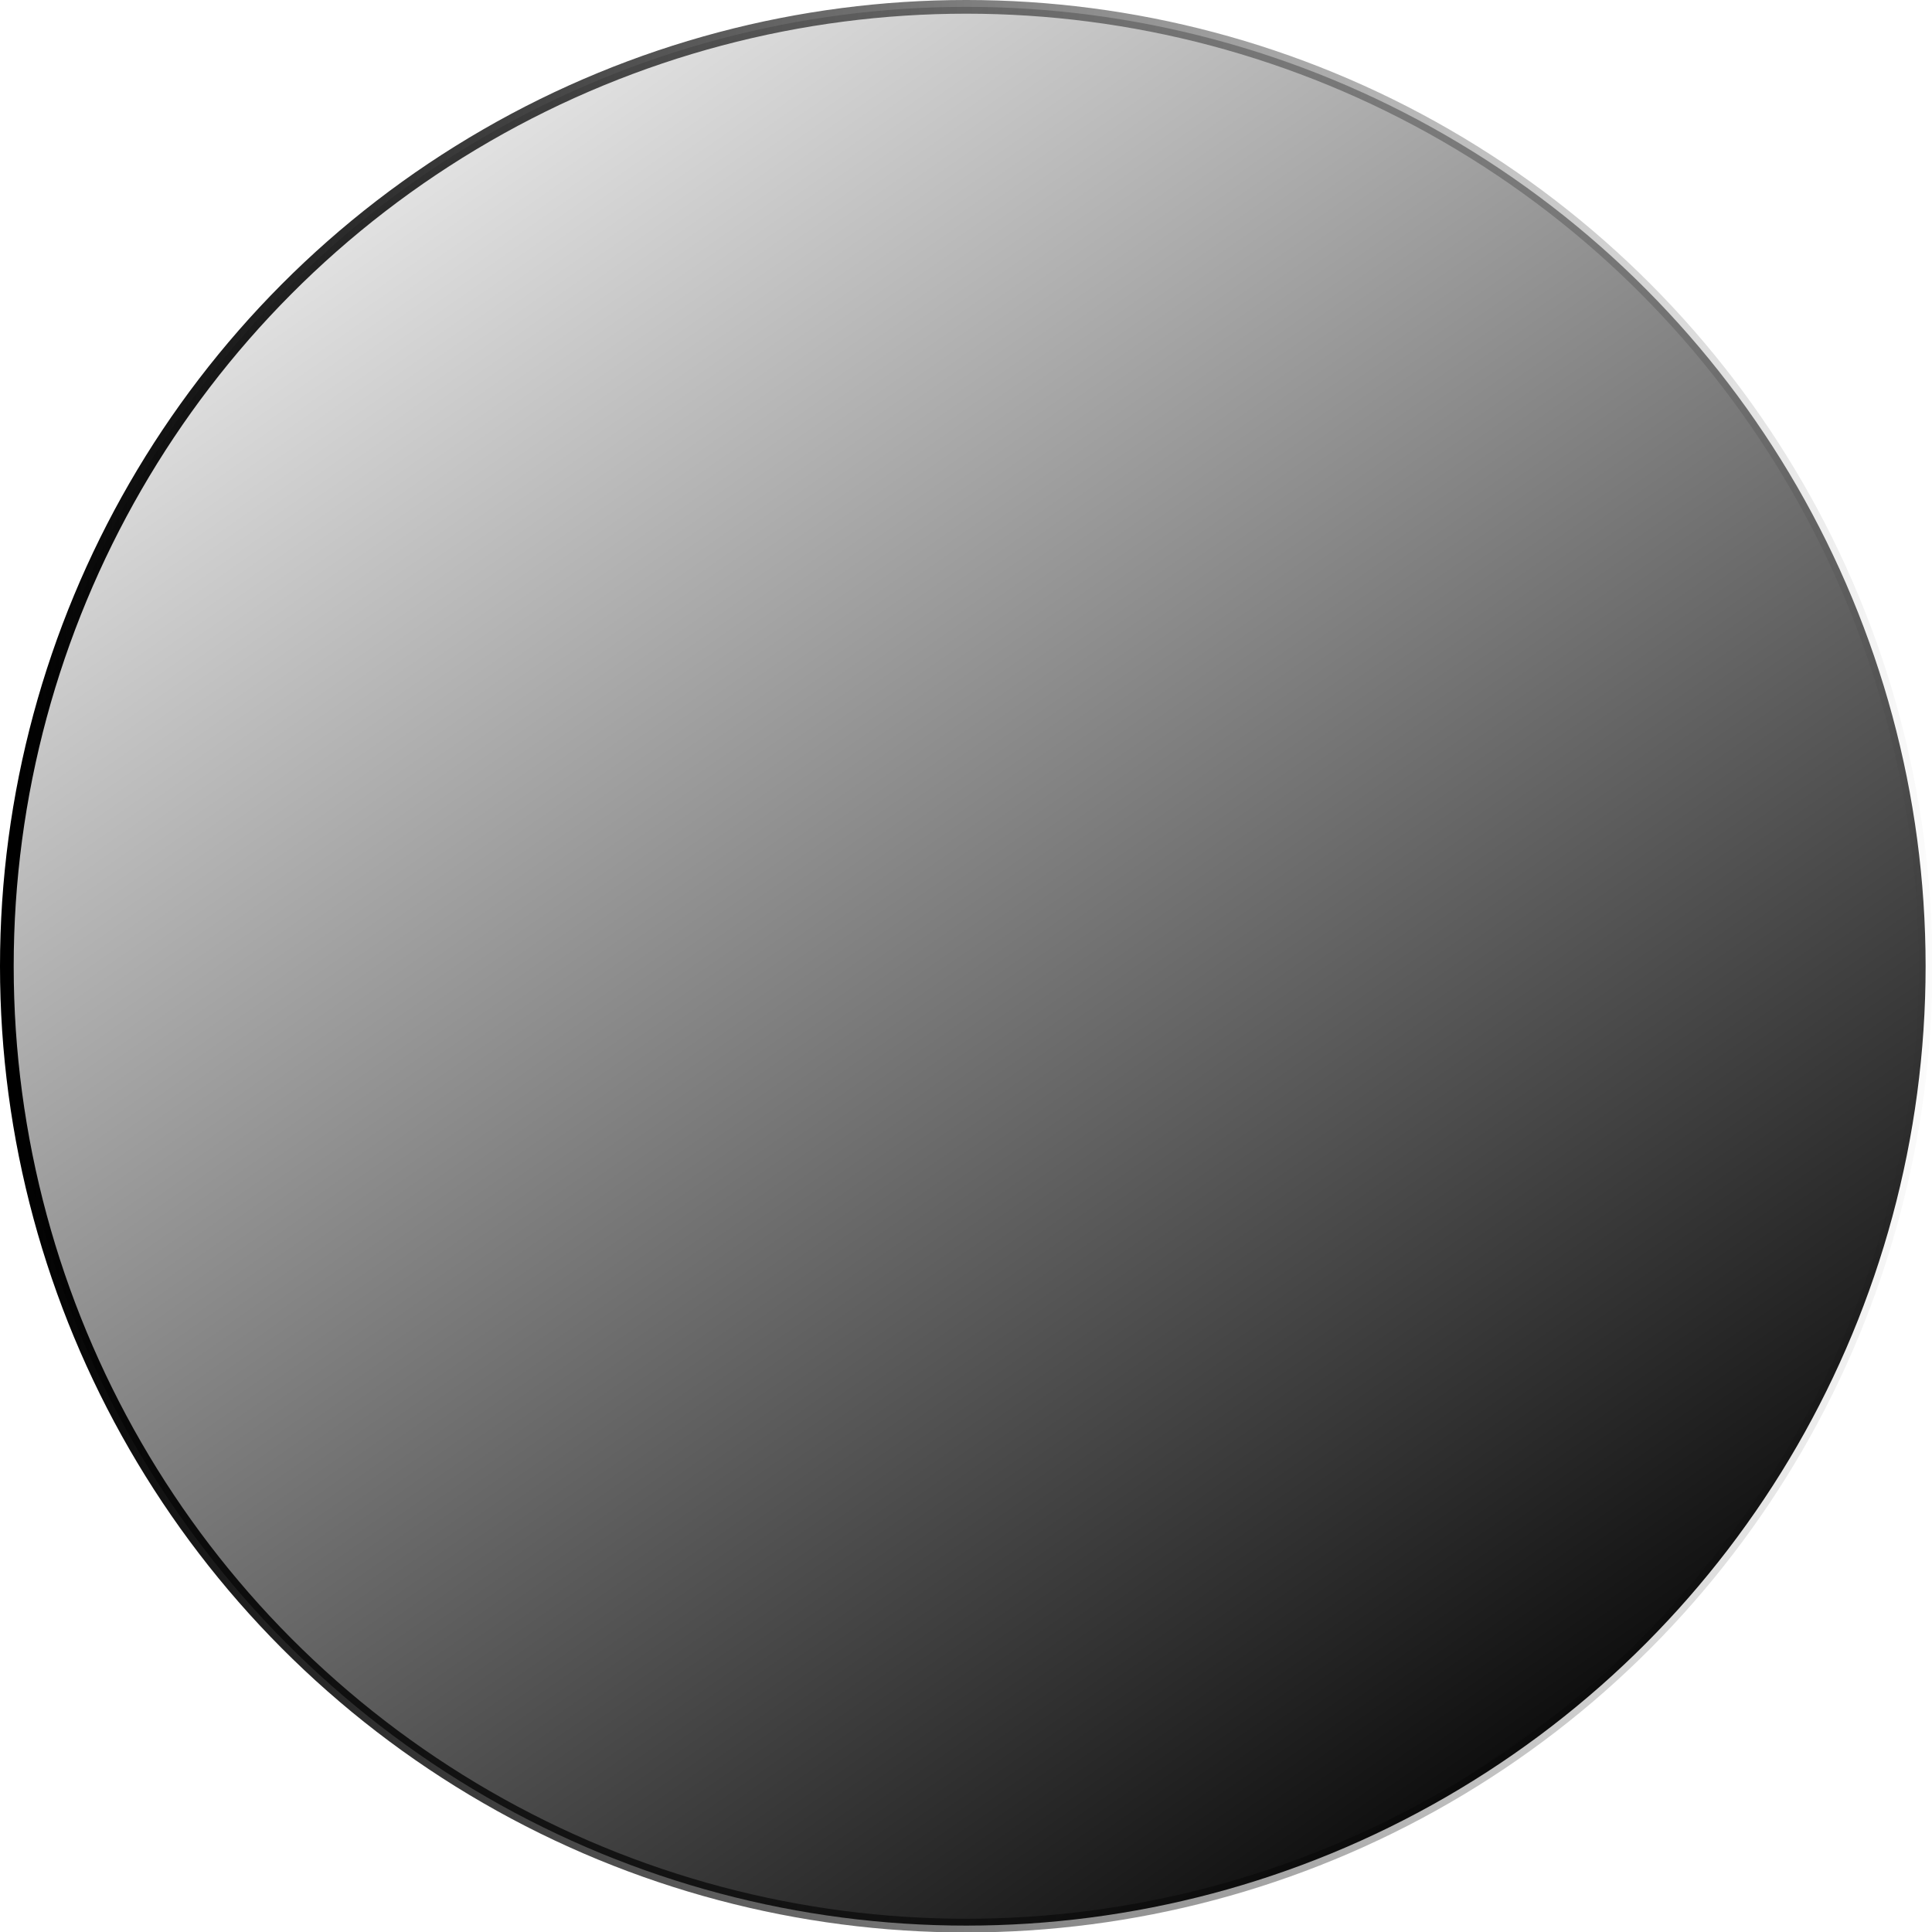 <?xml version="1.0" encoding="UTF-8" standalone="no"?>
<svg
   xmlns:osb="http://www.openswatchbook.org/uri/2009/osb"
   xmlns:dc="http://purl.org/dc/elements/1.1/"
   xmlns:cc="http://creativecommons.org/ns#"
   xmlns:rdf="http://www.w3.org/1999/02/22-rdf-syntax-ns#"
   xmlns:svg="http://www.w3.org/2000/svg"
   xmlns="http://www.w3.org/2000/svg"
   xmlns:xlink="http://www.w3.org/1999/xlink"
   xmlns:sodipodi="http://sodipodi.sourceforge.net/DTD/sodipodi-0.dtd"
   xmlns:inkscape="http://www.inkscape.org/namespaces/inkscape"
   sodipodi:docname="changes-none-16.svg"
   inkscape:version="1.0beta2 (2b71d25, 2019-12-03)"
   id="svg8"
   version="1.1"
   viewBox="0 0 4.233 4.233"
   height="16"
   width="16">
  <defs
     id="defs2">
    <linearGradient
       osb:paint="gradient"
       id="linearGradient859">
      <stop
         id="stop855"
         offset="0"
         style="stop-color:#000000;stop-opacity:1;" />
      <stop
         id="stop857"
         offset="1"
         style="stop-color:#000000;stop-opacity:0;" />
    </linearGradient>
    <linearGradient
       osb:paint="solid"
       id="linearGradient851">
      <stop
         id="stop849"
         offset="0"
         style="stop-color:#000000;stop-opacity:1;" />
    </linearGradient>
    <linearGradient
       osb:paint="gradient"
       id="linearGradient843">
      <stop
         id="stop839"
         offset="0"
         style="stop-color:#000001;stop-opacity:1;" />
      <stop
         id="stop841"
         offset="1"
         style="stop-color:#0000ff;stop-opacity:0;" />
    </linearGradient>
    <linearGradient
       y2="80.887"
       x2="61.988"
       y1="156.482"
       x1="114.905"
       gradientUnits="userSpaceOnUse"
       id="linearGradient847"
       xlink:href="#linearGradient859"
       inkscape:collect="always"
       gradientTransform="matrix(0.055,0,0,0.055,-3.2,-4.271)" />
    <linearGradient
       y2="117.173"
       x2="136.204"
       y1="117.173"
       x1="58.832"
       gradientUnits="userSpaceOnUse"
       id="linearGradient863"
       xlink:href="#linearGradient859"
       inkscape:collect="always"
       gradientTransform="matrix(0.055,0,0,0.055,-3.2,-4.271)" />
  </defs>
  <sodipodi:namedview
     units="in"
     inkscape:window-maximized="0"
     inkscape:window-y="23"
     inkscape:window-x="0"
     inkscape:window-height="880"
     inkscape:window-width="1600"
     showgrid="false"
     inkscape:document-rotation="0"
     inkscape:current-layer="layer1"
     inkscape:document-units="mm"
     inkscape:cy="12.190477"
     inkscape:cx="15.999999"
     inkscape:zoom="21.000001"
     inkscape:pageshadow="2"
     inkscape:pageopacity="0"
     borderopacity="1.0"
     bordercolor="#666666"
     pagecolor="#ffffff"
     id="base" />
  <g
     id="layer1"
     inkscape:groupmode="layer"
     inkscape:label="Layer 1">
    <ellipse
       ry="2.102"
       rx="2.102"
       cy="2.117"
       cx="2.117"
       id="path14"
       style="fill:url(#linearGradient847);fill-opacity:1.0;stroke:url(#linearGradient863);stroke-width:0.03;stroke-miterlimit:4;stroke-dasharray:none;stroke-opacity:1" />
  </g>
</svg>
